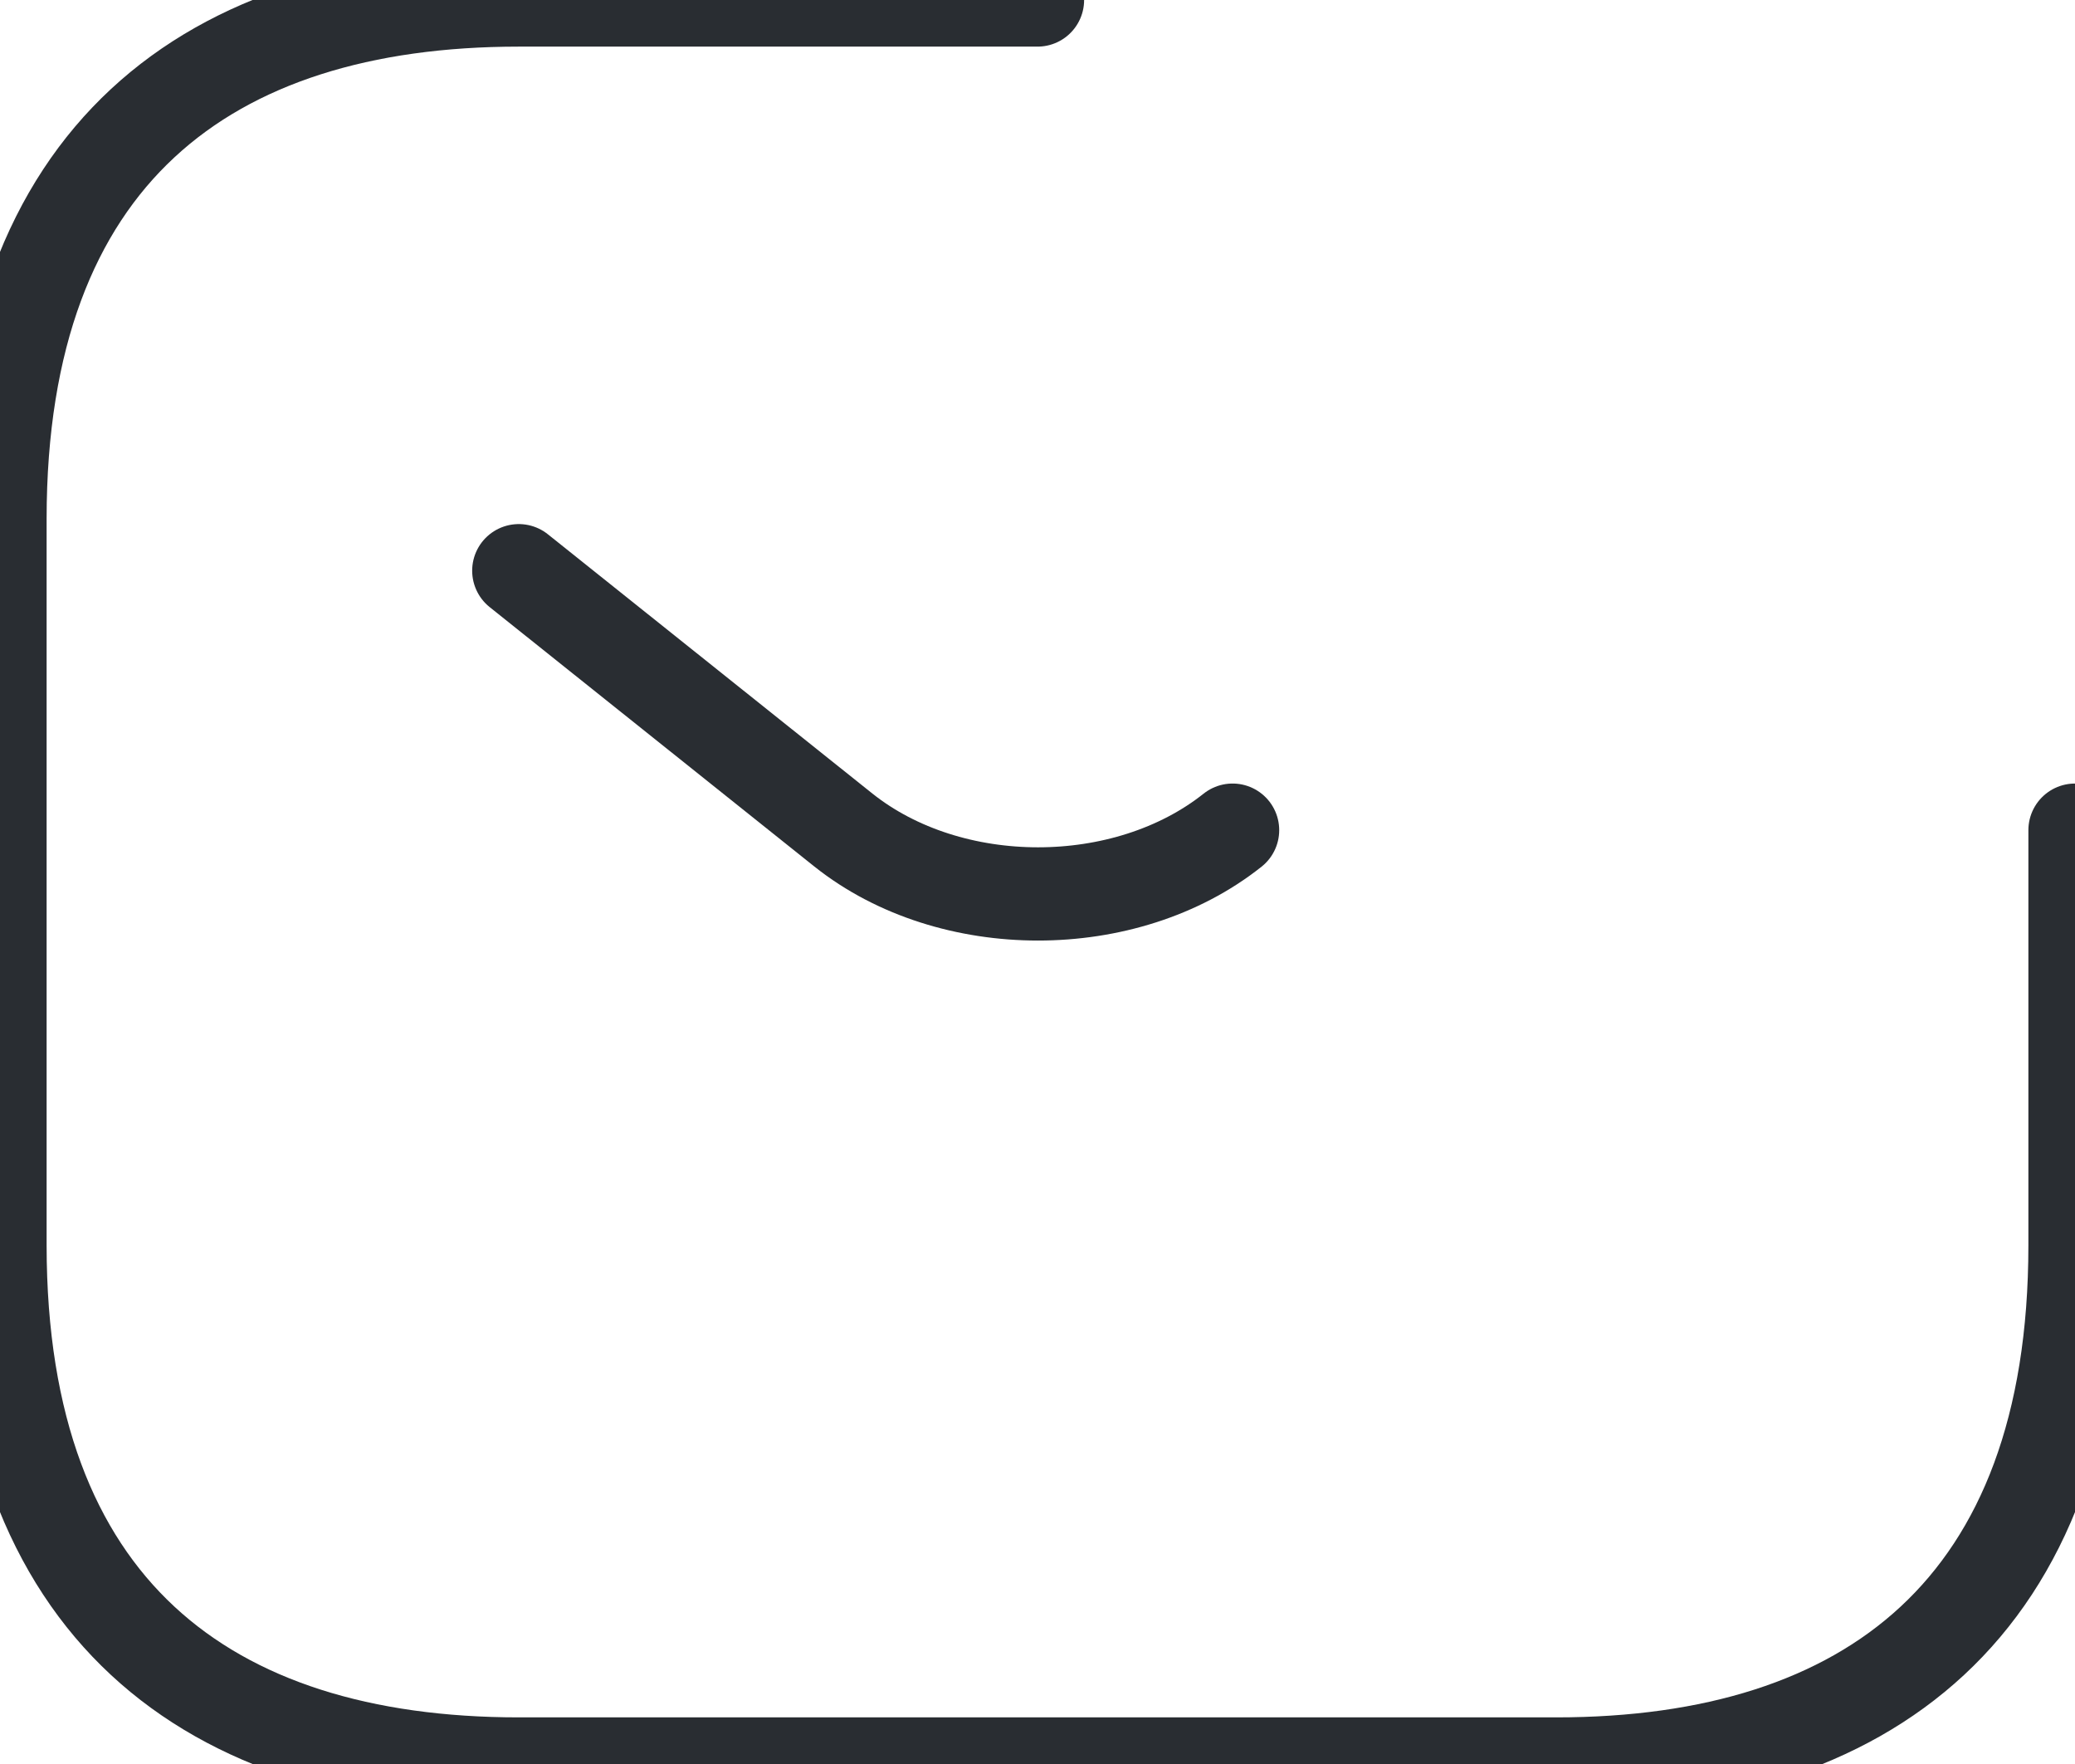 <svg xmlns="http://www.w3.org/2000/svg" width="133.545" height="113.513" viewBox="59.958 721.279 33.386 28.378"><g data-name="vuesax/linear/sms-star"><g data-name="sms-star"><path d="M93.344 734.634v6.677c0 5.842-3.338 8.346-8.346 8.346H68.305c-5.008 0-8.347-2.504-8.347-8.346v-11.685c0-5.843 3.339-8.347 8.347-8.347h8.346" stroke-linejoin="round" stroke-linecap="round" stroke-width="1.5" stroke="#292d32" fill="transparent" data-name="Vector"/><path d="m68.305 730.46 5.225 4.174c1.72 1.368 4.54 1.368 6.26 0" stroke-linejoin="round" stroke-linecap="round" stroke-width="1.5" stroke="#292d32" fill="transparent" data-name="Vector"/></g></g></svg>